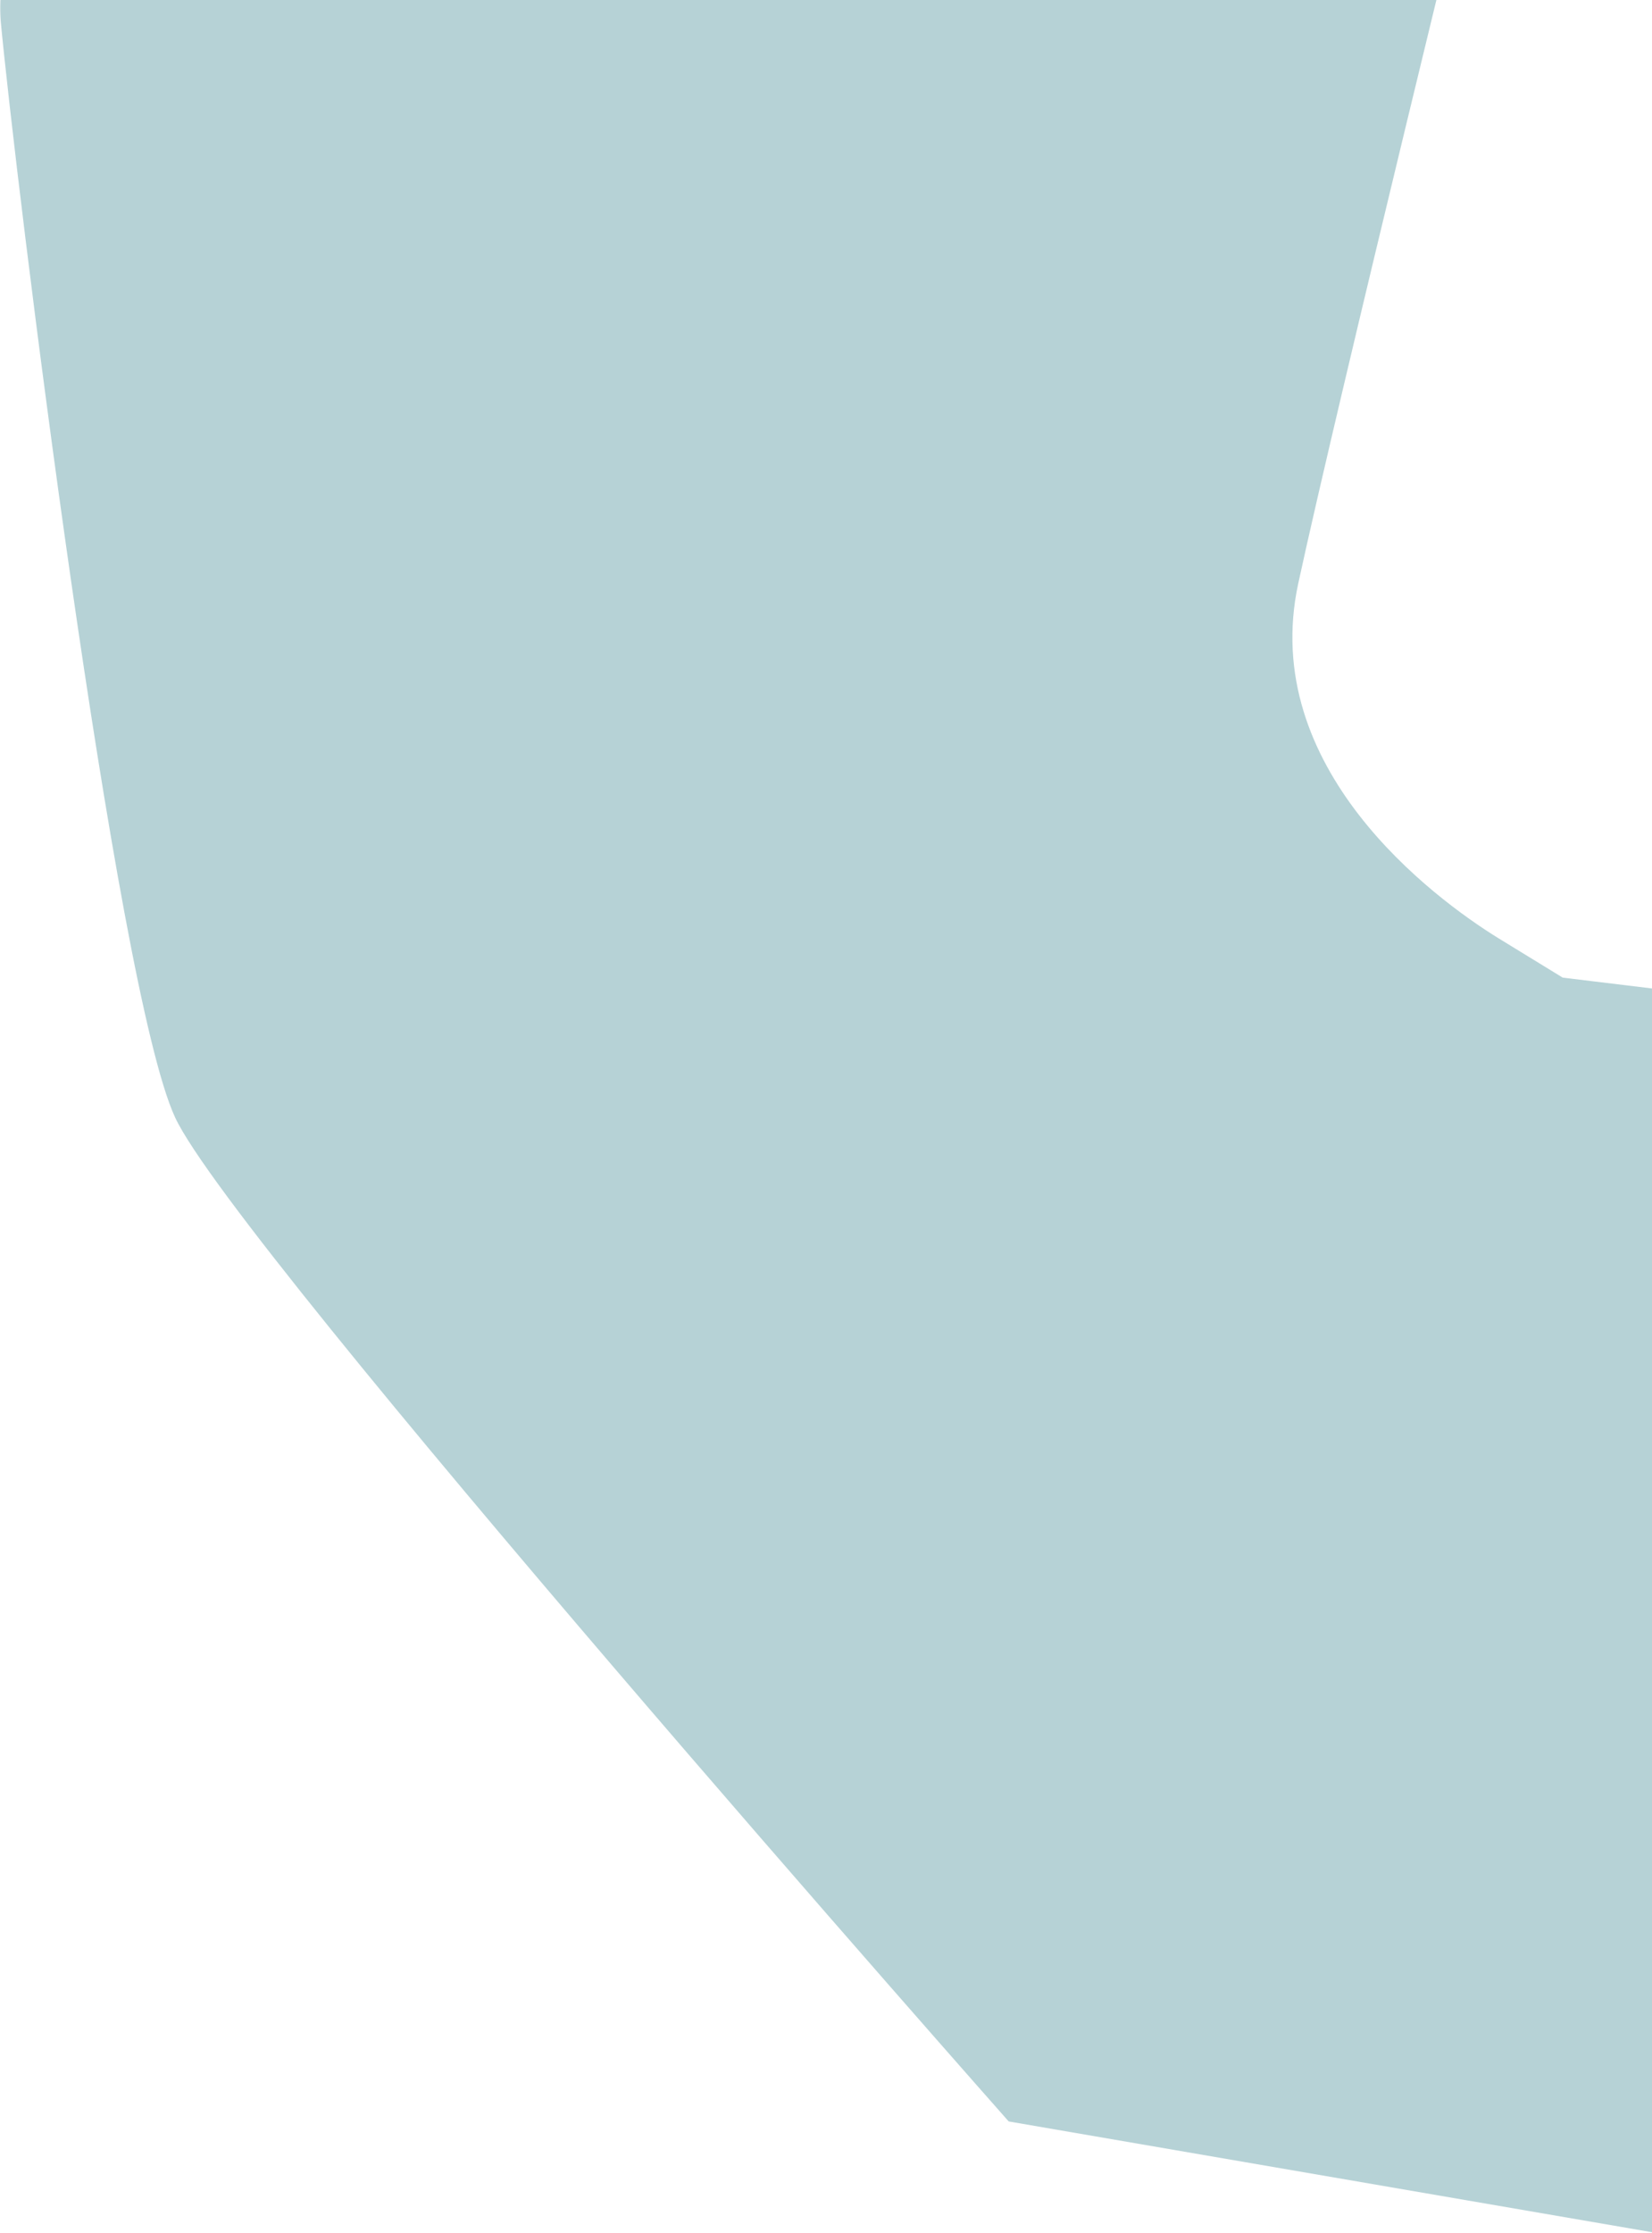 <?xml version="1.0" encoding="UTF-8"?>
<svg width="746px" height="1008px" viewBox="0 0 746 1008" version="1.1" xmlns="http://www.w3.org/2000/svg" xmlns:xlink="http://www.w3.org/1999/xlink">
    <!-- Generator: Sketch 59.1 (86144) - https://sketch.com -->
    <title>Group 3</title>
    <desc>Created with Sketch.</desc>
    <defs>
        <polygon id="path-1" points="0 0 1603 0 1603 1472 0 1472"></polygon>
    </defs>
    <g id="Page-1" stroke="none" stroke-width="1" fill="none" fill-rule="evenodd">
        <g id="Extra-large:-Desktops---12-col" transform="translate(-694, 0)">
            <g id="Group-3" transform="translate(694, -422)">
                <mask id="mask-2" fill="white">
                    <use xlink:href="#path-1"></use>
                </mask>
                <g id="Clip-2"></g>
                <path d="M676.516,243.319 L1540.718,5.124 L1489.21,70.158 L669.683,335.811 C669.683,335.811 604.378,601.728 586.246,685.418 C568.244,768.714 647.214,827.31 676.516,845.441 L705.686,863.309 L1113.938,912.84 L1603,624.326 L1589.597,739.285 L1165.709,996.398 C1165.709,996.398 1052.97,1399.871 992.133,1472 L455.505,1379.639 C455.505,1379.639 106.119,984.968 79.051,926.372 C51.983,867.776 6.914,502.666 0.212,430.406 C-6.62,358.409 153.422,101.295 198.623,0 L676.516,243.319 Z" id="Fill-1" fill="#B6D2D6" mask="url(#mask-2)"></path>
            </g>
        </g>
    </g>
</svg>